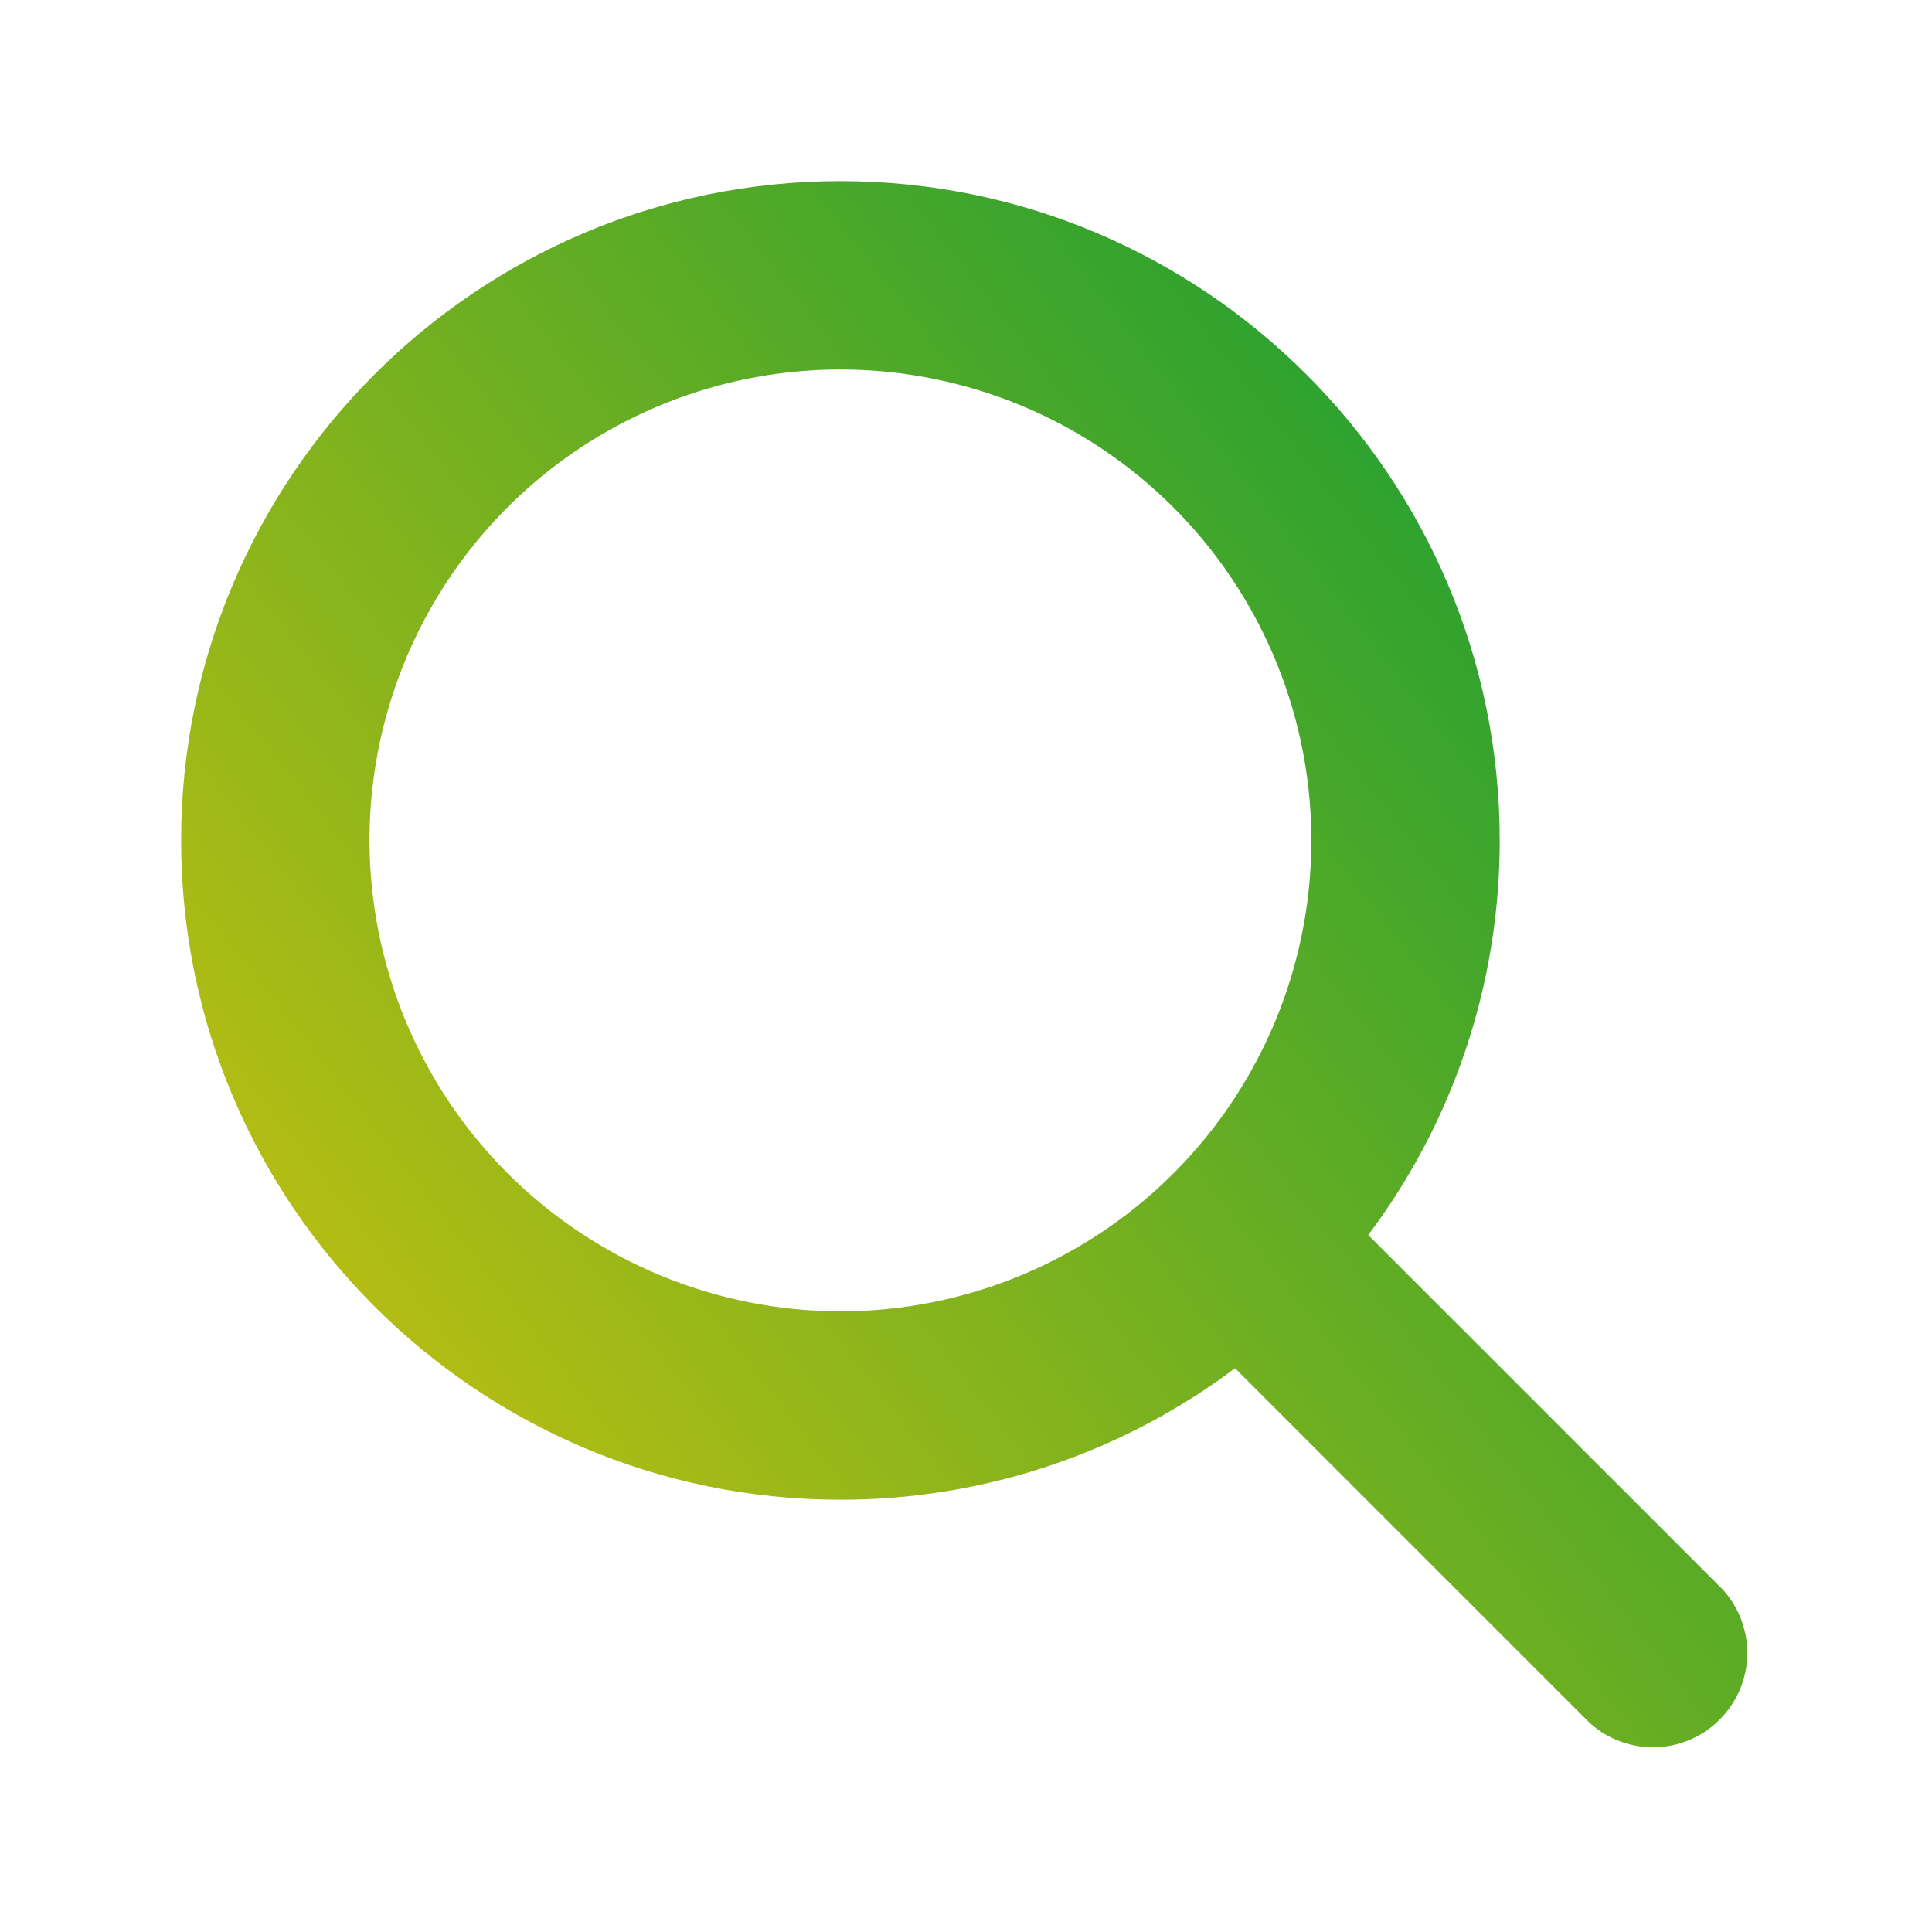 <svg
      xmlns="http://www.w3.org/2000/svg"
      width="36"
      height="36"
      viewBox="0 0 36 36"
      fill="none"
    >
      <path
        d="M32.111 29.629L25.495 23.013C27.088 20.893 27.948 18.312 27.945 15.66C27.945 8.886 22.434 3.375 15.66 3.375C8.886 3.375 3.375 8.886 3.375 15.66C3.375 22.434 8.886 27.945 15.66 27.945C18.312 27.948 20.893 27.088 23.013 25.495L29.629 32.111C29.964 32.41 30.401 32.57 30.85 32.558C31.299 32.545 31.726 32.361 32.043 32.043C32.361 31.726 32.545 31.299 32.558 30.85C32.57 30.401 32.41 29.964 32.111 29.629ZM6.885 15.66C6.885 13.925 7.4 12.228 8.364 10.785C9.328 9.342 10.698 8.217 12.302 7.553C13.905 6.889 15.67 6.715 17.372 7.054C19.074 7.392 20.638 8.228 21.865 9.455C23.092 10.682 23.928 12.246 24.266 13.948C24.605 15.65 24.431 17.415 23.767 19.018C23.103 20.622 21.978 21.992 20.535 22.956C19.092 23.92 17.395 24.435 15.66 24.435C13.334 24.432 11.103 23.507 9.458 21.862C7.813 20.217 6.888 17.986 6.885 15.66Z"
        fill="url(#paint0_linear_1319_1168)"
      />
      <defs>
        <linearGradient
          id="paint0_linear_1319_1168"
          x1="32.25"
          y1="3"
          x2="-5.25"
          y2="32.25"
          gradientUnits="userSpaceOnUse"
        >
          <stop stop-color="#019939" />
          <stop offset="1" stop-color="#FFCC03" />
        </linearGradient>
      </defs>
    </svg>